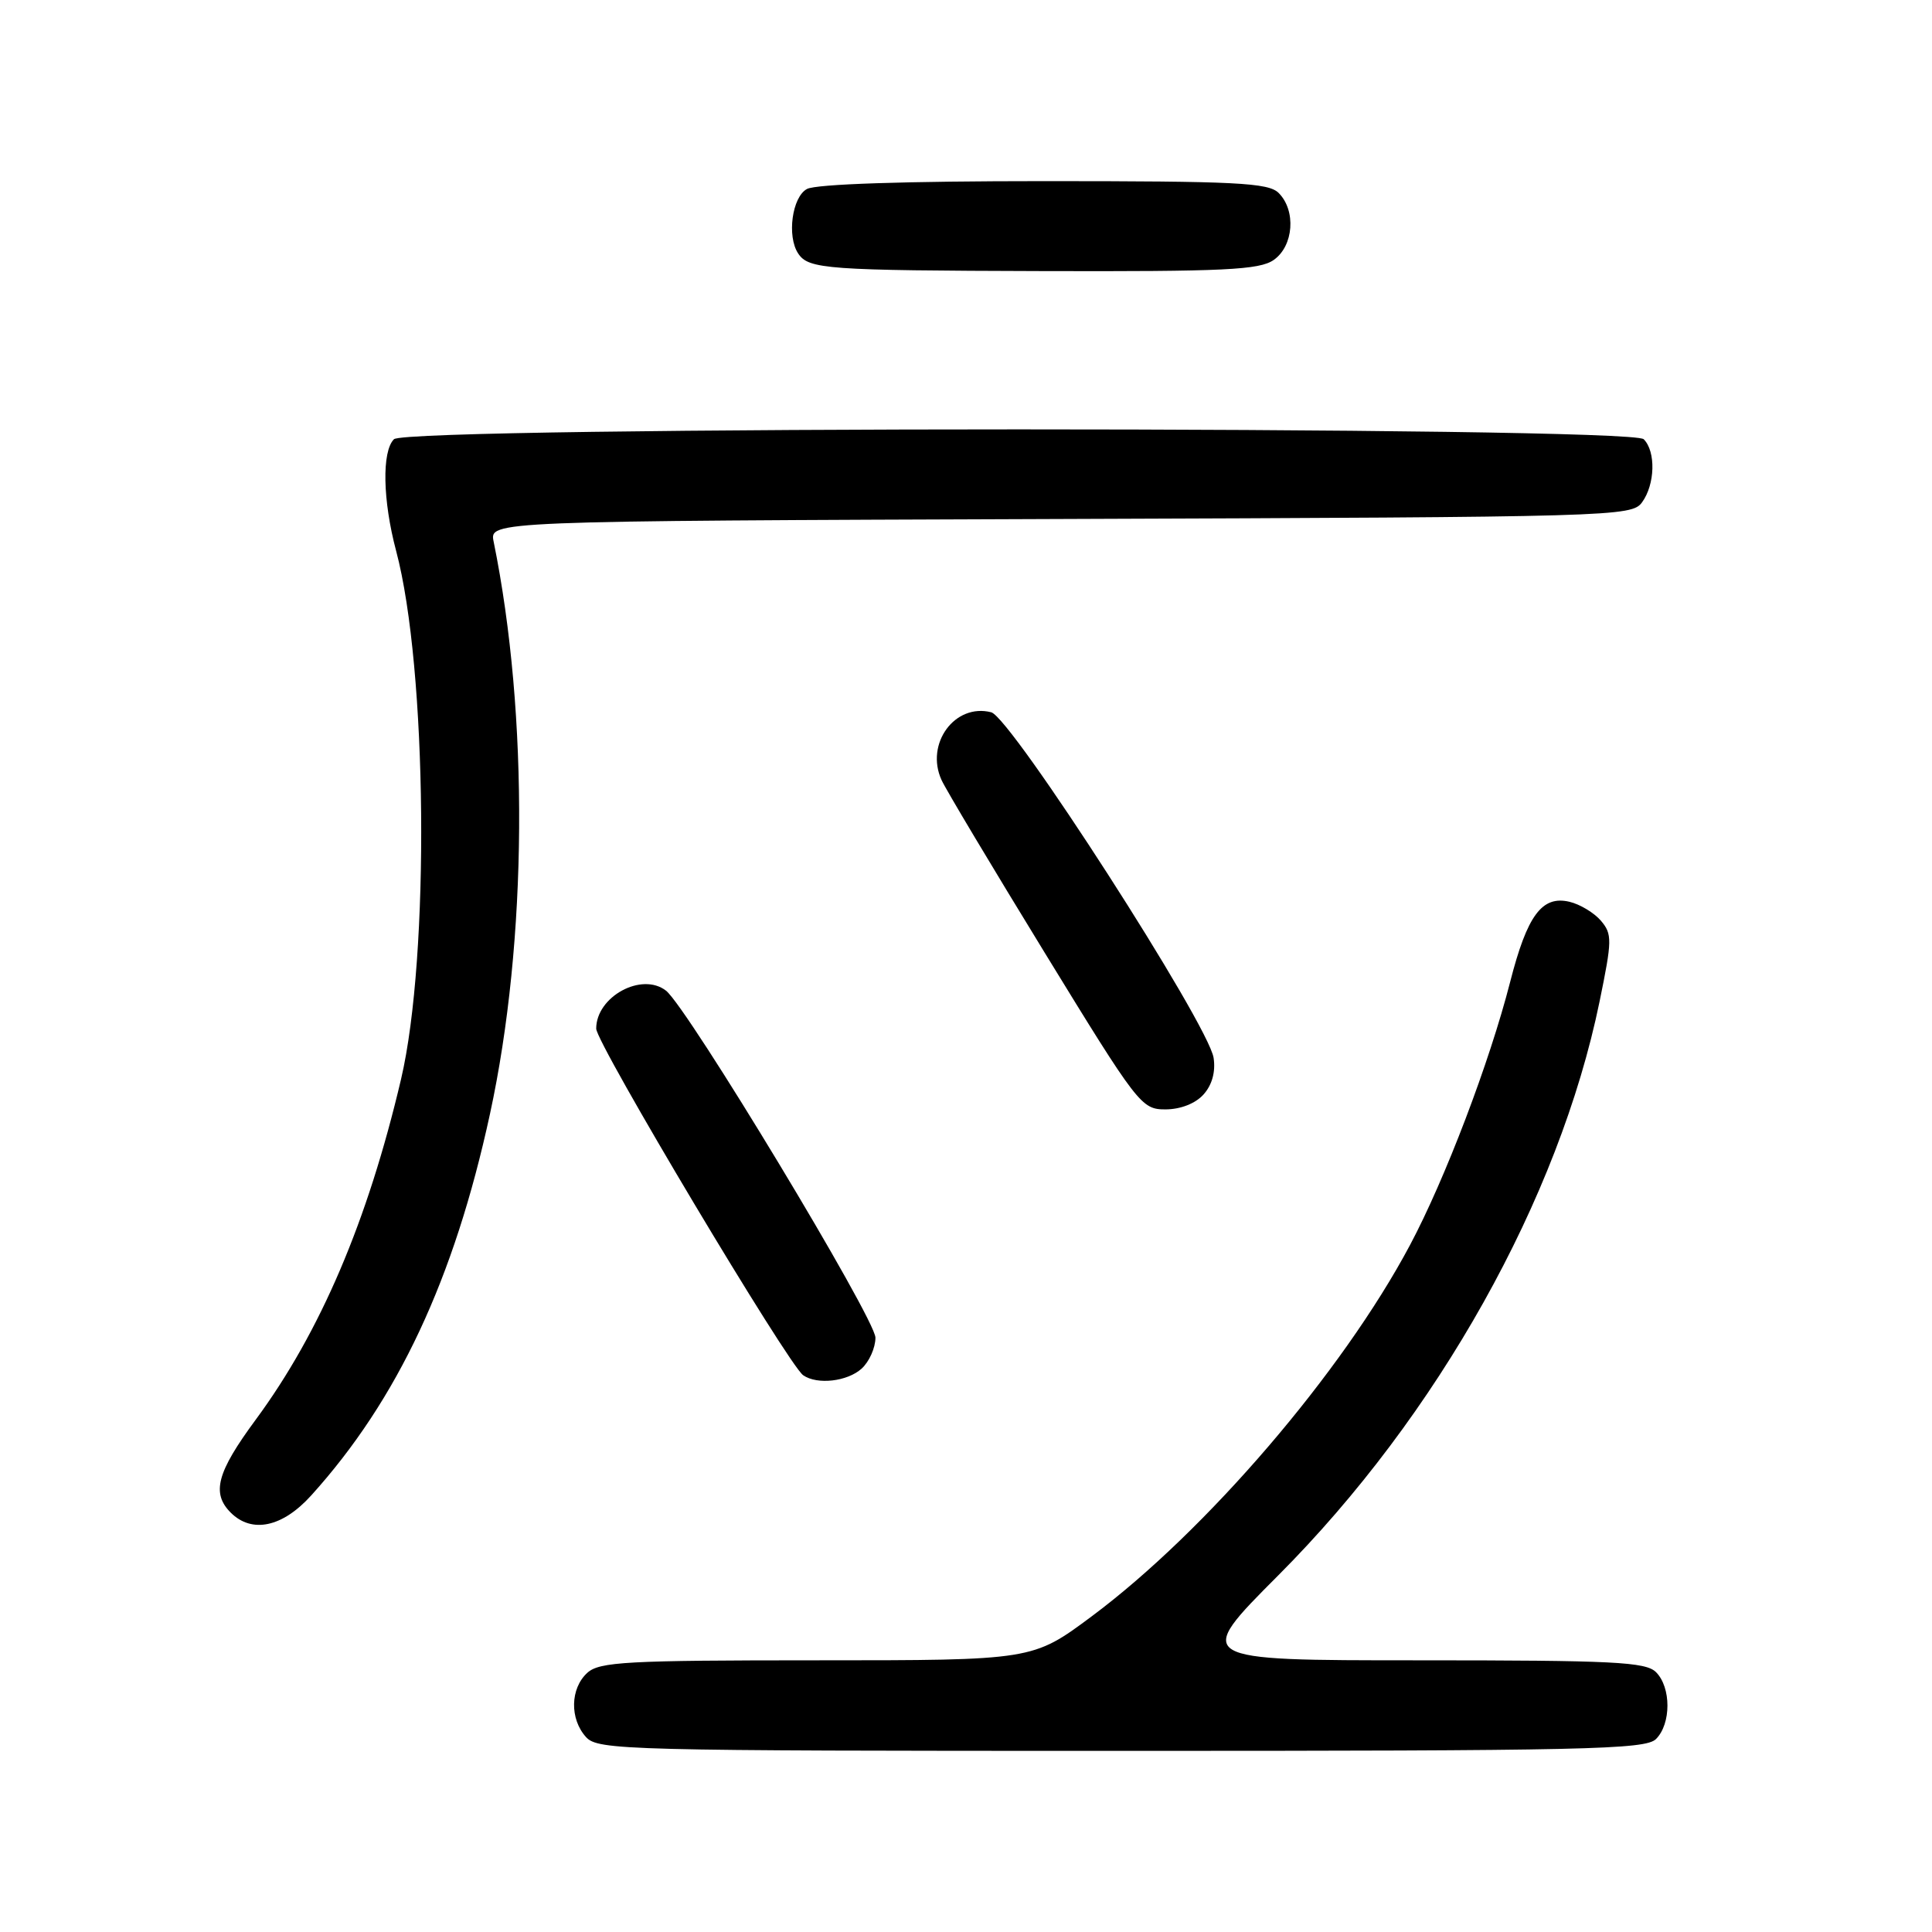 <?xml version="1.0" encoding="UTF-8" standalone="no"?>
<!DOCTYPE svg PUBLIC "-//W3C//DTD SVG 1.1//EN" "http://www.w3.org/Graphics/SVG/1.1/DTD/svg11.dtd" >
<svg xmlns="http://www.w3.org/2000/svg" xmlns:xlink="http://www.w3.org/1999/xlink" version="1.1" viewBox="0 0 256 256">
 <g >
 <path fill="currentColor"
d=" M 219.43 230.43 C 221.45 228.41 221.45 223.59 219.43 221.57 C 218.07 220.21 213.81 220.00 188.00 220.00 C 158.15 220.00 158.15 220.00 169.37 208.75 C 190.48 187.59 206.58 158.83 211.95 132.71 C 213.62 124.58 213.64 123.78 212.13 122.00 C 211.23 120.95 209.36 119.82 207.96 119.49 C 204.32 118.63 202.36 121.28 200.10 130.12 C 197.38 140.75 191.48 156.25 186.82 165.00 C 177.85 181.85 159.80 202.89 144.66 214.17 C 136.83 220.00 136.83 220.00 108.24 220.00 C 83.05 220.00 79.44 220.20 77.83 221.65 C 75.55 223.72 75.47 227.76 77.65 230.17 C 79.23 231.91 82.74 232.00 148.58 232.00 C 210.23 232.00 218.03 231.83 219.43 230.43 Z  M 41.24 198.15 C 52.69 185.48 60.18 169.49 64.92 147.62 C 69.90 124.66 70.09 94.76 65.41 71.77 C 64.85 69.04 64.85 69.04 140.51 68.77 C 214.08 68.51 216.20 68.45 217.58 66.56 C 219.31 64.19 219.43 59.83 217.80 58.20 C 216.06 56.46 53.94 56.46 52.20 58.20 C 50.58 59.82 50.71 66.31 52.49 73.00 C 56.62 88.52 56.97 126.69 53.14 143.00 C 48.72 161.81 42.45 176.50 33.88 188.12 C 28.73 195.10 28.00 197.85 30.57 200.43 C 33.38 203.23 37.43 202.37 41.24 198.15 Z  M 114.17 181.35 C 115.18 180.43 116.00 178.59 116.00 177.25 C 116.00 174.74 91.11 133.51 88.25 131.27 C 85.04 128.77 79.00 132.05 79.00 136.30 C 79.00 138.24 104.47 180.88 106.43 182.23 C 108.29 183.52 112.28 183.06 114.17 181.35 Z  M 159.46 145.04 C 160.60 143.78 161.09 142.04 160.81 140.18 C 160.16 135.75 133.97 95.05 131.34 94.38 C 126.52 93.15 122.56 98.55 124.76 103.36 C 125.31 104.58 131.48 114.90 138.46 126.29 C 150.80 146.43 151.24 147.00 154.42 147.00 C 156.40 147.00 158.39 146.23 159.46 145.04 Z  M 168.78 34.44 C 171.42 32.59 171.76 27.90 169.43 25.57 C 168.07 24.21 163.84 24.00 138.36 24.00 C 119.94 24.00 108.14 24.39 106.93 25.04 C 104.96 26.09 104.24 31.32 105.77 33.60 C 107.15 35.67 109.54 35.84 138.03 35.92 C 162.32 35.99 166.89 35.77 168.78 34.44 Z "/>
</g>
</svg>